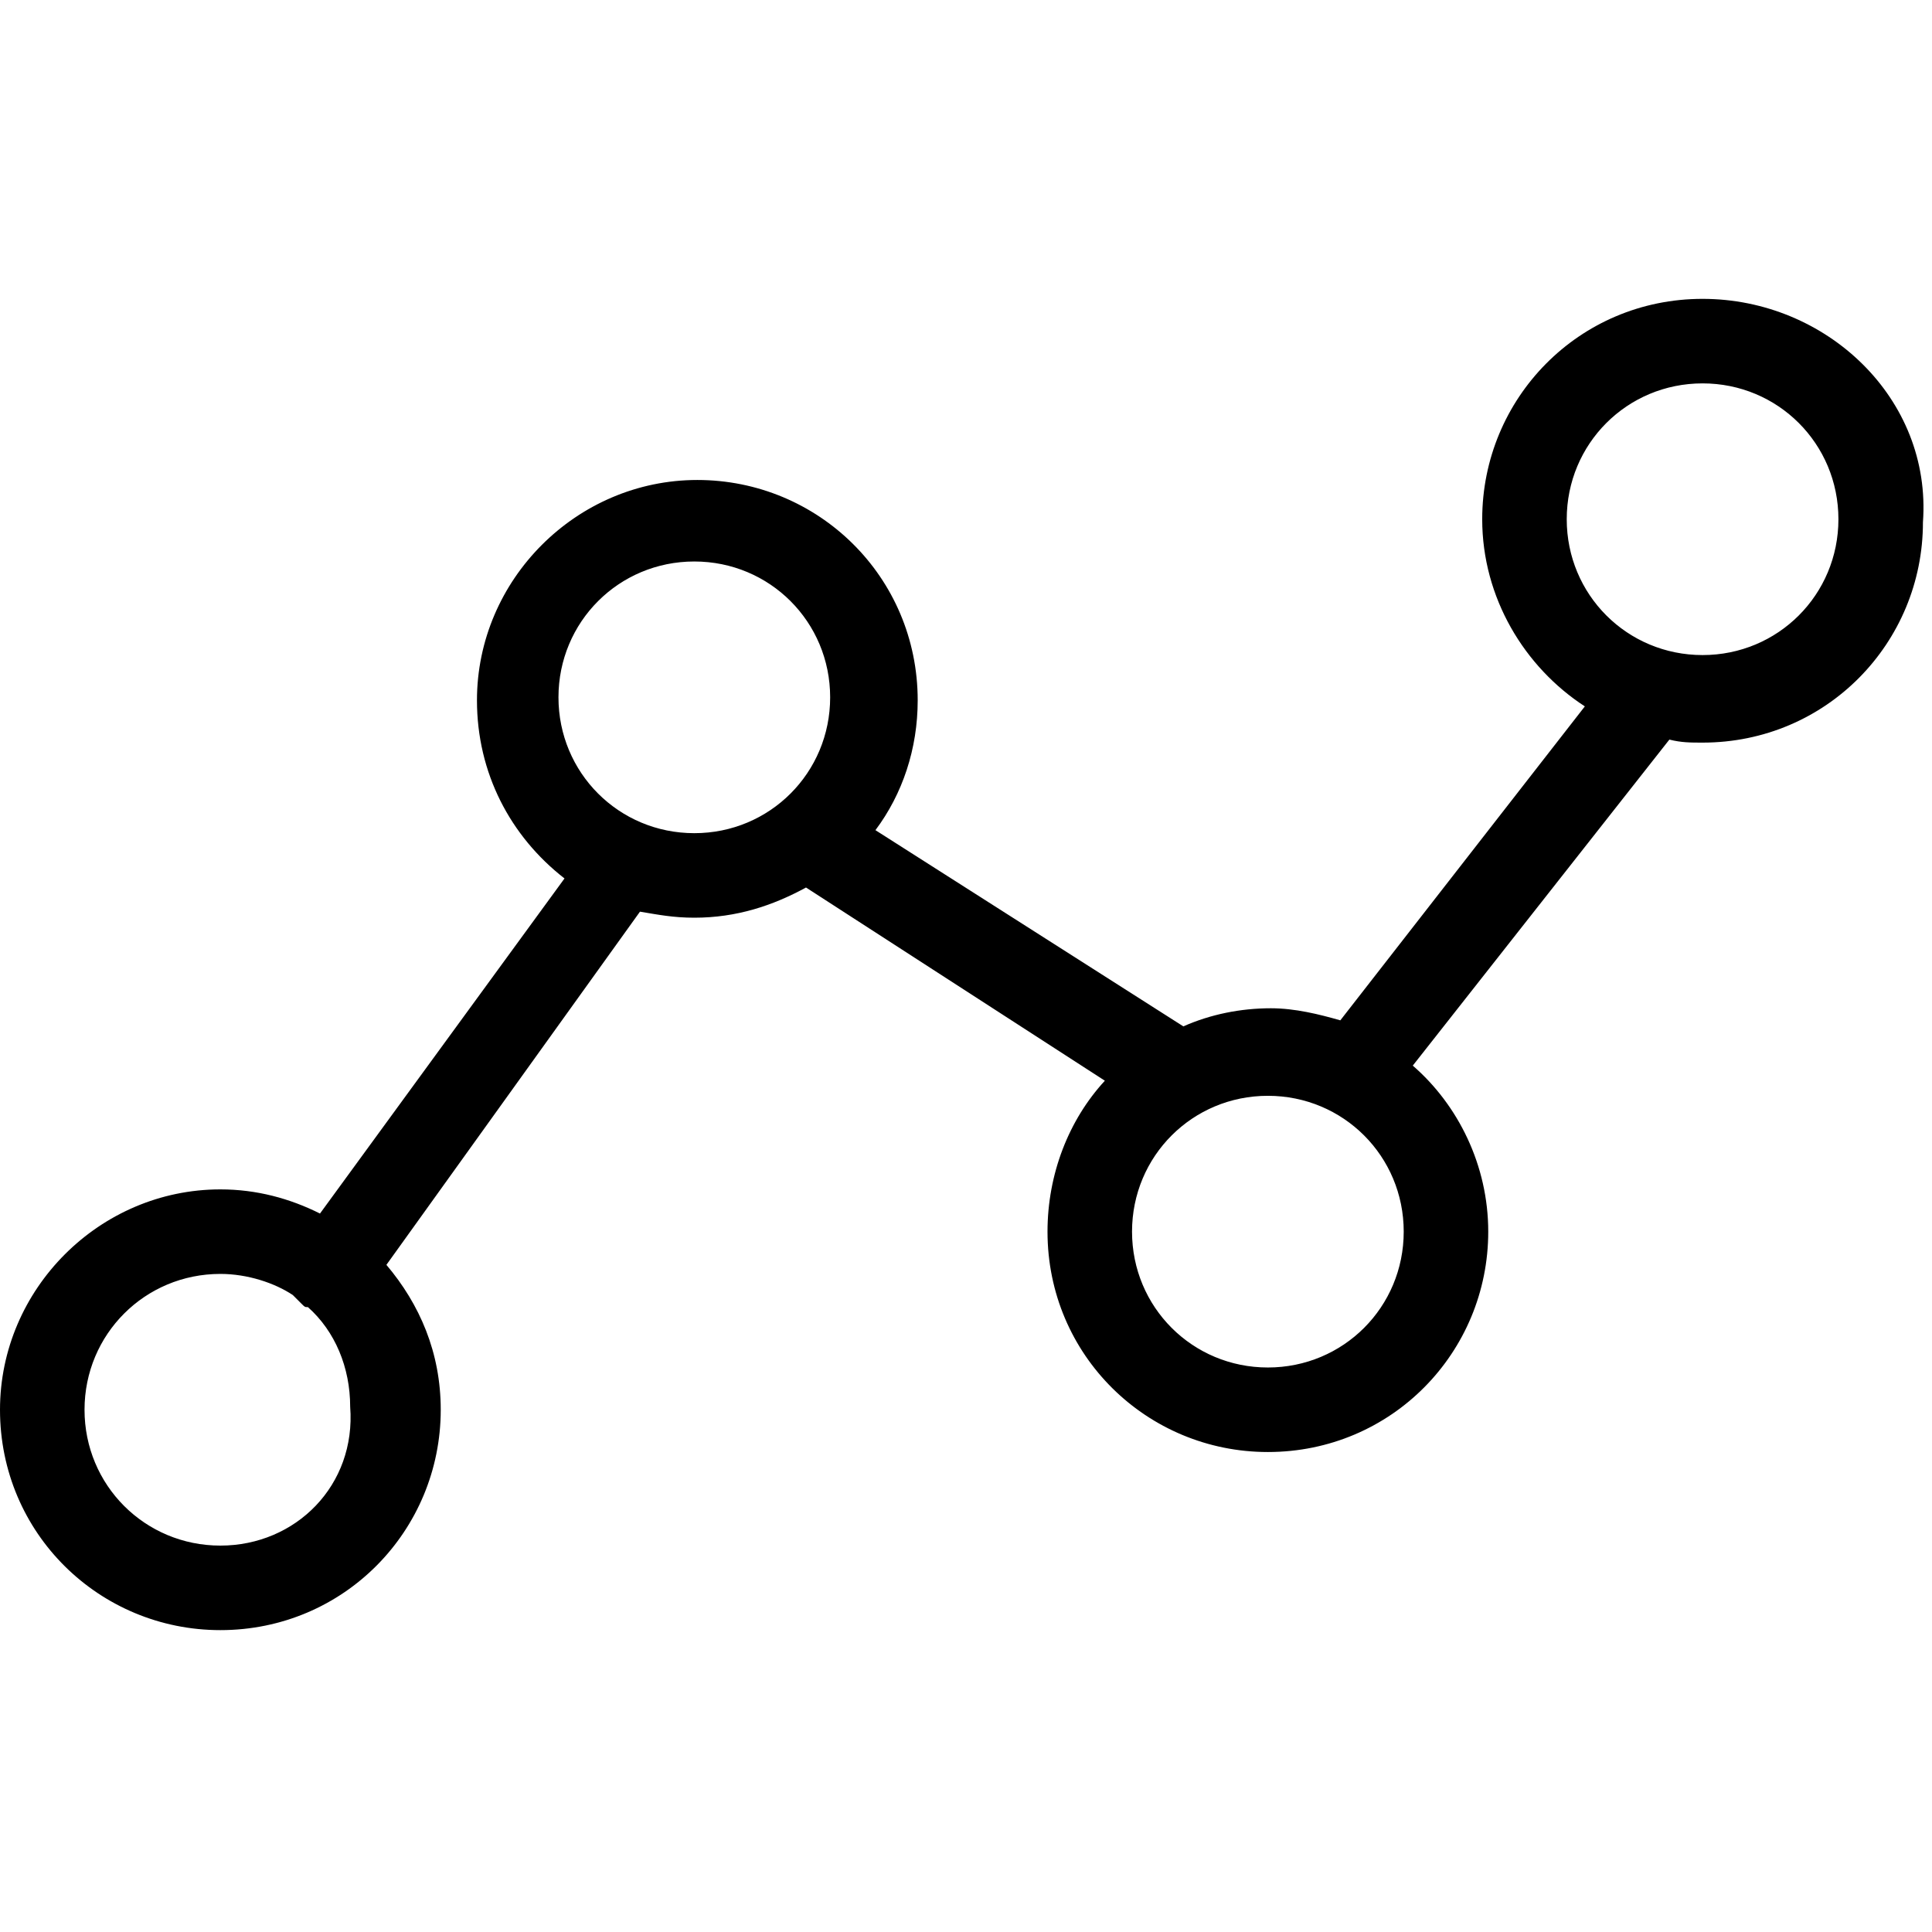 <?xml version="1.0" encoding="utf-8"?>
<!-- Generator: Adobe Illustrator 22.0.1, SVG Export Plug-In . SVG Version: 6.00 Build 0)  -->
<svg version="1.1" xmlns="http://www.w3.org/2000/svg" xmlns:xlink="http://www.w3.org/1999/xlink" x="0px" y="0px"
	 viewBox="0 0 64 64" style="enable-background:new 0 0 64 64;" xml:space="preserve">
<style type="text/css">
	.st0{opacity:0.85;}
	.st1{fill:#231F20;}
	.st2{fill:none;stroke:#231F20;stroke-width:2.2;stroke-linecap:round;stroke-linejoin:round;stroke-miterlimit:10;}
	.st3{fill:#000F23;}
	.st4{clip-path:url(#SVGID_2_);enable-background:new    ;}
	.st5{fill-rule:evenodd;clip-rule:evenodd;fill:#000F23;}
	.st6{fill:none;stroke:#000000;stroke-width:3;stroke-linecap:round;stroke-linejoin:round;stroke-miterlimit:10;}
	.st7{stroke:#000000;stroke-miterlimit:10;}
	.st8{fill:#333333;}
	.st9{fill-rule:evenodd;clip-rule:evenodd;}
</style>
<g id="Layer_1">
</g>
<g id="Layer_2">
	<path d="M56.4,9.9c-4.1,0-7.3,3.3-7.3,7.3c0,2.6,1.4,4.9,3.4,6.2l-8.1,10.4c-0.7-0.2-1.5-0.4-2.3-0.4c-1,0-2,0.2-2.9,0.6L29,27.5
		c0.9-1.2,1.4-2.7,1.4-4.3c0-4.1-3.3-7.3-7.3-7.3s-7.3,3.3-7.3,7.3c0,2.4,1.1,4.5,2.9,5.9l-8.1,11.1c-1-0.5-2.1-0.8-3.3-0.8
		c-4,0-7.3,3.3-7.3,7.3c0,4.1,3.3,7.3,7.3,7.3c4.1,0,7.3-3.3,7.3-7.3c0-1.9-0.7-3.5-1.8-4.8l8.4-11.7c0.6,0.1,1.1,0.2,1.8,0.2
		c1.4,0,2.6-0.4,3.7-1l9.9,6.4c-1.2,1.3-1.9,3.1-1.9,5c0,4.1,3.3,7.3,7.3,7.3c4.1,0,7.3-3.3,7.3-7.3c0-2.2-1-4.2-2.5-5.5l8.5-10.8
		c0.4,0.1,0.7,0.1,1.1,0.1c4.1,0,7.3-3.3,7.3-7.3C64,13.2,60.5,9.9,56.4,9.9z M7.3,51.2c-2.5,0-4.5-2-4.5-4.5c0-2.5,2-4.5,4.5-4.5
		c0.9,0,1.8,0.3,2.4,0.7c0.1,0.1,0.2,0.2,0.3,0.3c0.1,0.1,0.1,0.1,0.2,0.1c0.9,0.8,1.4,2,1.4,3.3C11.8,49.2,9.8,51.2,7.3,51.2z
		 M23,27.6c-2.5,0-4.5-2-4.5-4.5c0-2.5,2-4.5,4.5-4.5c2.5,0,4.5,2,4.5,4.5C27.5,25.6,25.5,27.6,23,27.6z M42,45.3
		c-2.5,0-4.5-2-4.5-4.5c0-2.5,2-4.5,4.5-4.5c2.5,0,4.5,2,4.5,4.5C46.5,43.3,44.5,45.3,42,45.3z M56.4,21.7c-2.5,0-4.5-2-4.5-4.5
		c0-2.5,2-4.5,4.5-4.5c2.5,0,4.5,2,4.5,4.5C60.9,19.7,58.9,21.7,56.4,21.7z"/>
	<g>
		<g>
			<defs>
				<rect id="SVGID_1_" x="-3136" y="-1480" width="5760" height="3600"/>
			</defs>
			<clipPath id="SVGID_2_">
				<use xlink:href="#SVGID_1_"  style="overflow:visible;"/>
			</clipPath>
		</g>
	</g>
</g>
</svg>
